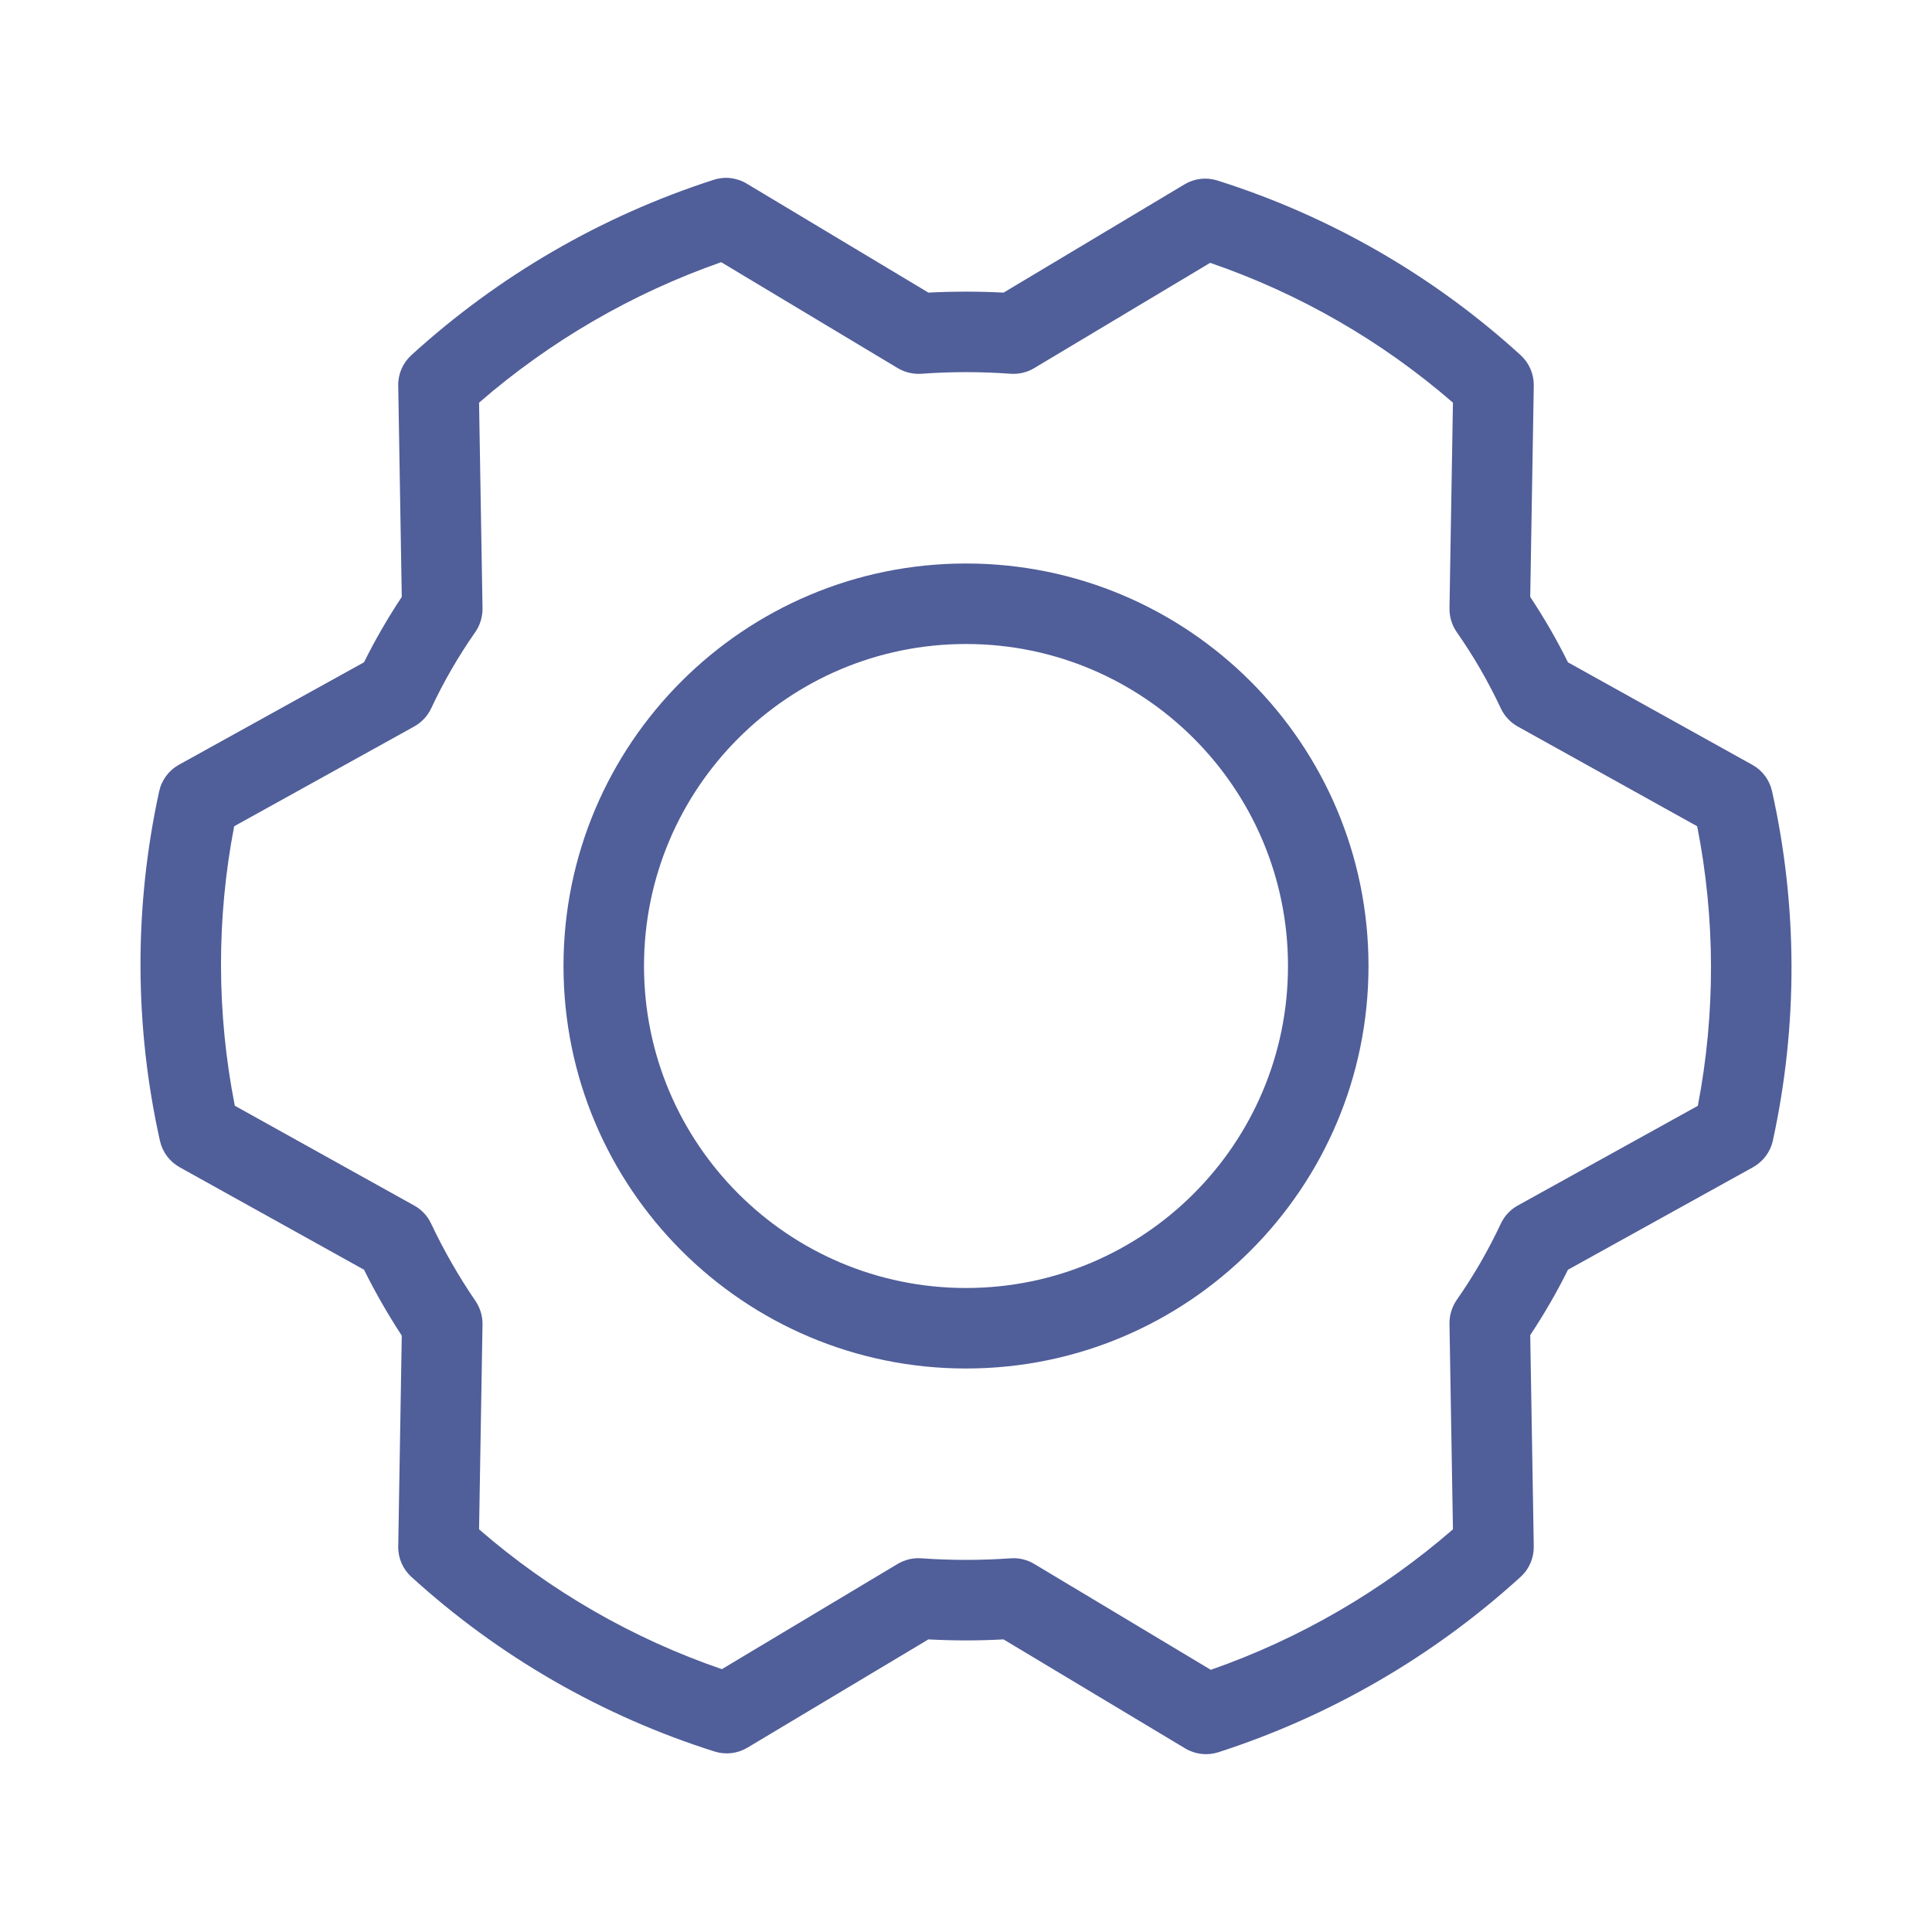 <svg width="24" height="24" viewBox="0 0 24 24" fill="none" xmlns="http://www.w3.org/2000/svg">
<path fill-rule="evenodd" clip-rule="evenodd" d="M12 7C9.239 7 7 9.239 7 12C7 14.761 9.239 17 12 17C14.761 17 17 14.761 17 12C17 9.239 14.761 7 12 7ZM8 12C8 9.791 9.791 8 12 8C14.209 8 16 9.791 16 12C16 14.209 14.209 16 12 16C9.791 16 8 14.209 8 12Z" fill="#505E99"/>
<path fill-rule="evenodd" clip-rule="evenodd" d="M9.276 2.281C9.152 2.206 9.002 2.189 8.865 2.234C7.472 2.683 6.192 3.426 5.11 4.412C5.004 4.508 4.944 4.646 4.947 4.79L4.991 7.415C4.818 7.676 4.661 7.947 4.522 8.227L2.223 9.5C2.097 9.57 2.008 9.69 1.977 9.831C1.665 11.261 1.668 12.743 1.987 14.172C2.018 14.311 2.107 14.43 2.232 14.5L4.522 15.773C4.662 16.055 4.819 16.328 4.991 16.592L4.947 19.21C4.944 19.354 5.004 19.492 5.11 19.588C6.194 20.576 7.479 21.316 8.877 21.758C9.014 21.801 9.162 21.784 9.285 21.71L11.533 20.365C11.844 20.382 12.156 20.382 12.466 20.365L14.724 21.72C14.848 21.794 14.997 21.811 15.135 21.767C16.528 21.317 17.808 20.574 18.89 19.588C18.996 19.492 19.055 19.354 19.053 19.21L19.009 16.585C19.182 16.325 19.339 16.053 19.478 15.773L21.776 14.5C21.902 14.43 21.992 14.31 22.023 14.169C22.335 12.739 22.332 11.258 22.013 9.829C21.982 9.689 21.893 9.57 21.768 9.501L19.478 8.228C19.339 7.947 19.182 7.676 19.009 7.415L19.053 4.79C19.055 4.646 18.996 4.509 18.89 4.412C17.806 3.424 16.521 2.684 15.122 2.242C14.986 2.199 14.838 2.216 14.715 2.29L12.467 3.635C12.156 3.619 11.844 3.619 11.533 3.635L9.276 2.281ZM5.994 7.557L5.951 5.002C6.834 4.236 7.855 3.643 8.959 3.257L11.152 4.573C11.24 4.625 11.342 4.65 11.445 4.643C11.814 4.616 12.185 4.616 12.555 4.643C12.657 4.65 12.759 4.626 12.847 4.573L15.033 3.265C16.14 3.645 17.165 4.235 18.049 5.002L18.006 7.557C18.005 7.663 18.036 7.766 18.096 7.852C18.306 8.152 18.489 8.469 18.644 8.8C18.689 8.895 18.762 8.974 18.854 9.025L21.083 10.264C21.309 11.41 21.312 12.589 21.091 13.737L18.855 14.975C18.762 15.026 18.689 15.105 18.644 15.2C18.489 15.531 18.306 15.848 18.096 16.148C18.036 16.235 18.005 16.338 18.006 16.443L18.049 18.998C17.166 19.765 16.145 20.357 15.041 20.743L12.848 19.428C12.76 19.375 12.657 19.35 12.555 19.358C12.185 19.384 11.814 19.384 11.445 19.358C11.343 19.35 11.241 19.375 11.152 19.427L8.967 20.735C7.86 20.355 6.835 19.765 5.951 18.998L5.994 16.452C5.995 16.349 5.965 16.247 5.907 16.162C5.698 15.856 5.513 15.534 5.355 15.199C5.311 15.105 5.237 15.026 5.146 14.976L2.917 13.736C2.691 12.59 2.688 11.411 2.909 10.264L5.145 9.025C5.237 8.974 5.311 8.895 5.356 8.8C5.511 8.469 5.694 8.152 5.904 7.852C5.964 7.766 5.995 7.663 5.994 7.557Z" fill="#505E99"/>
</svg>
